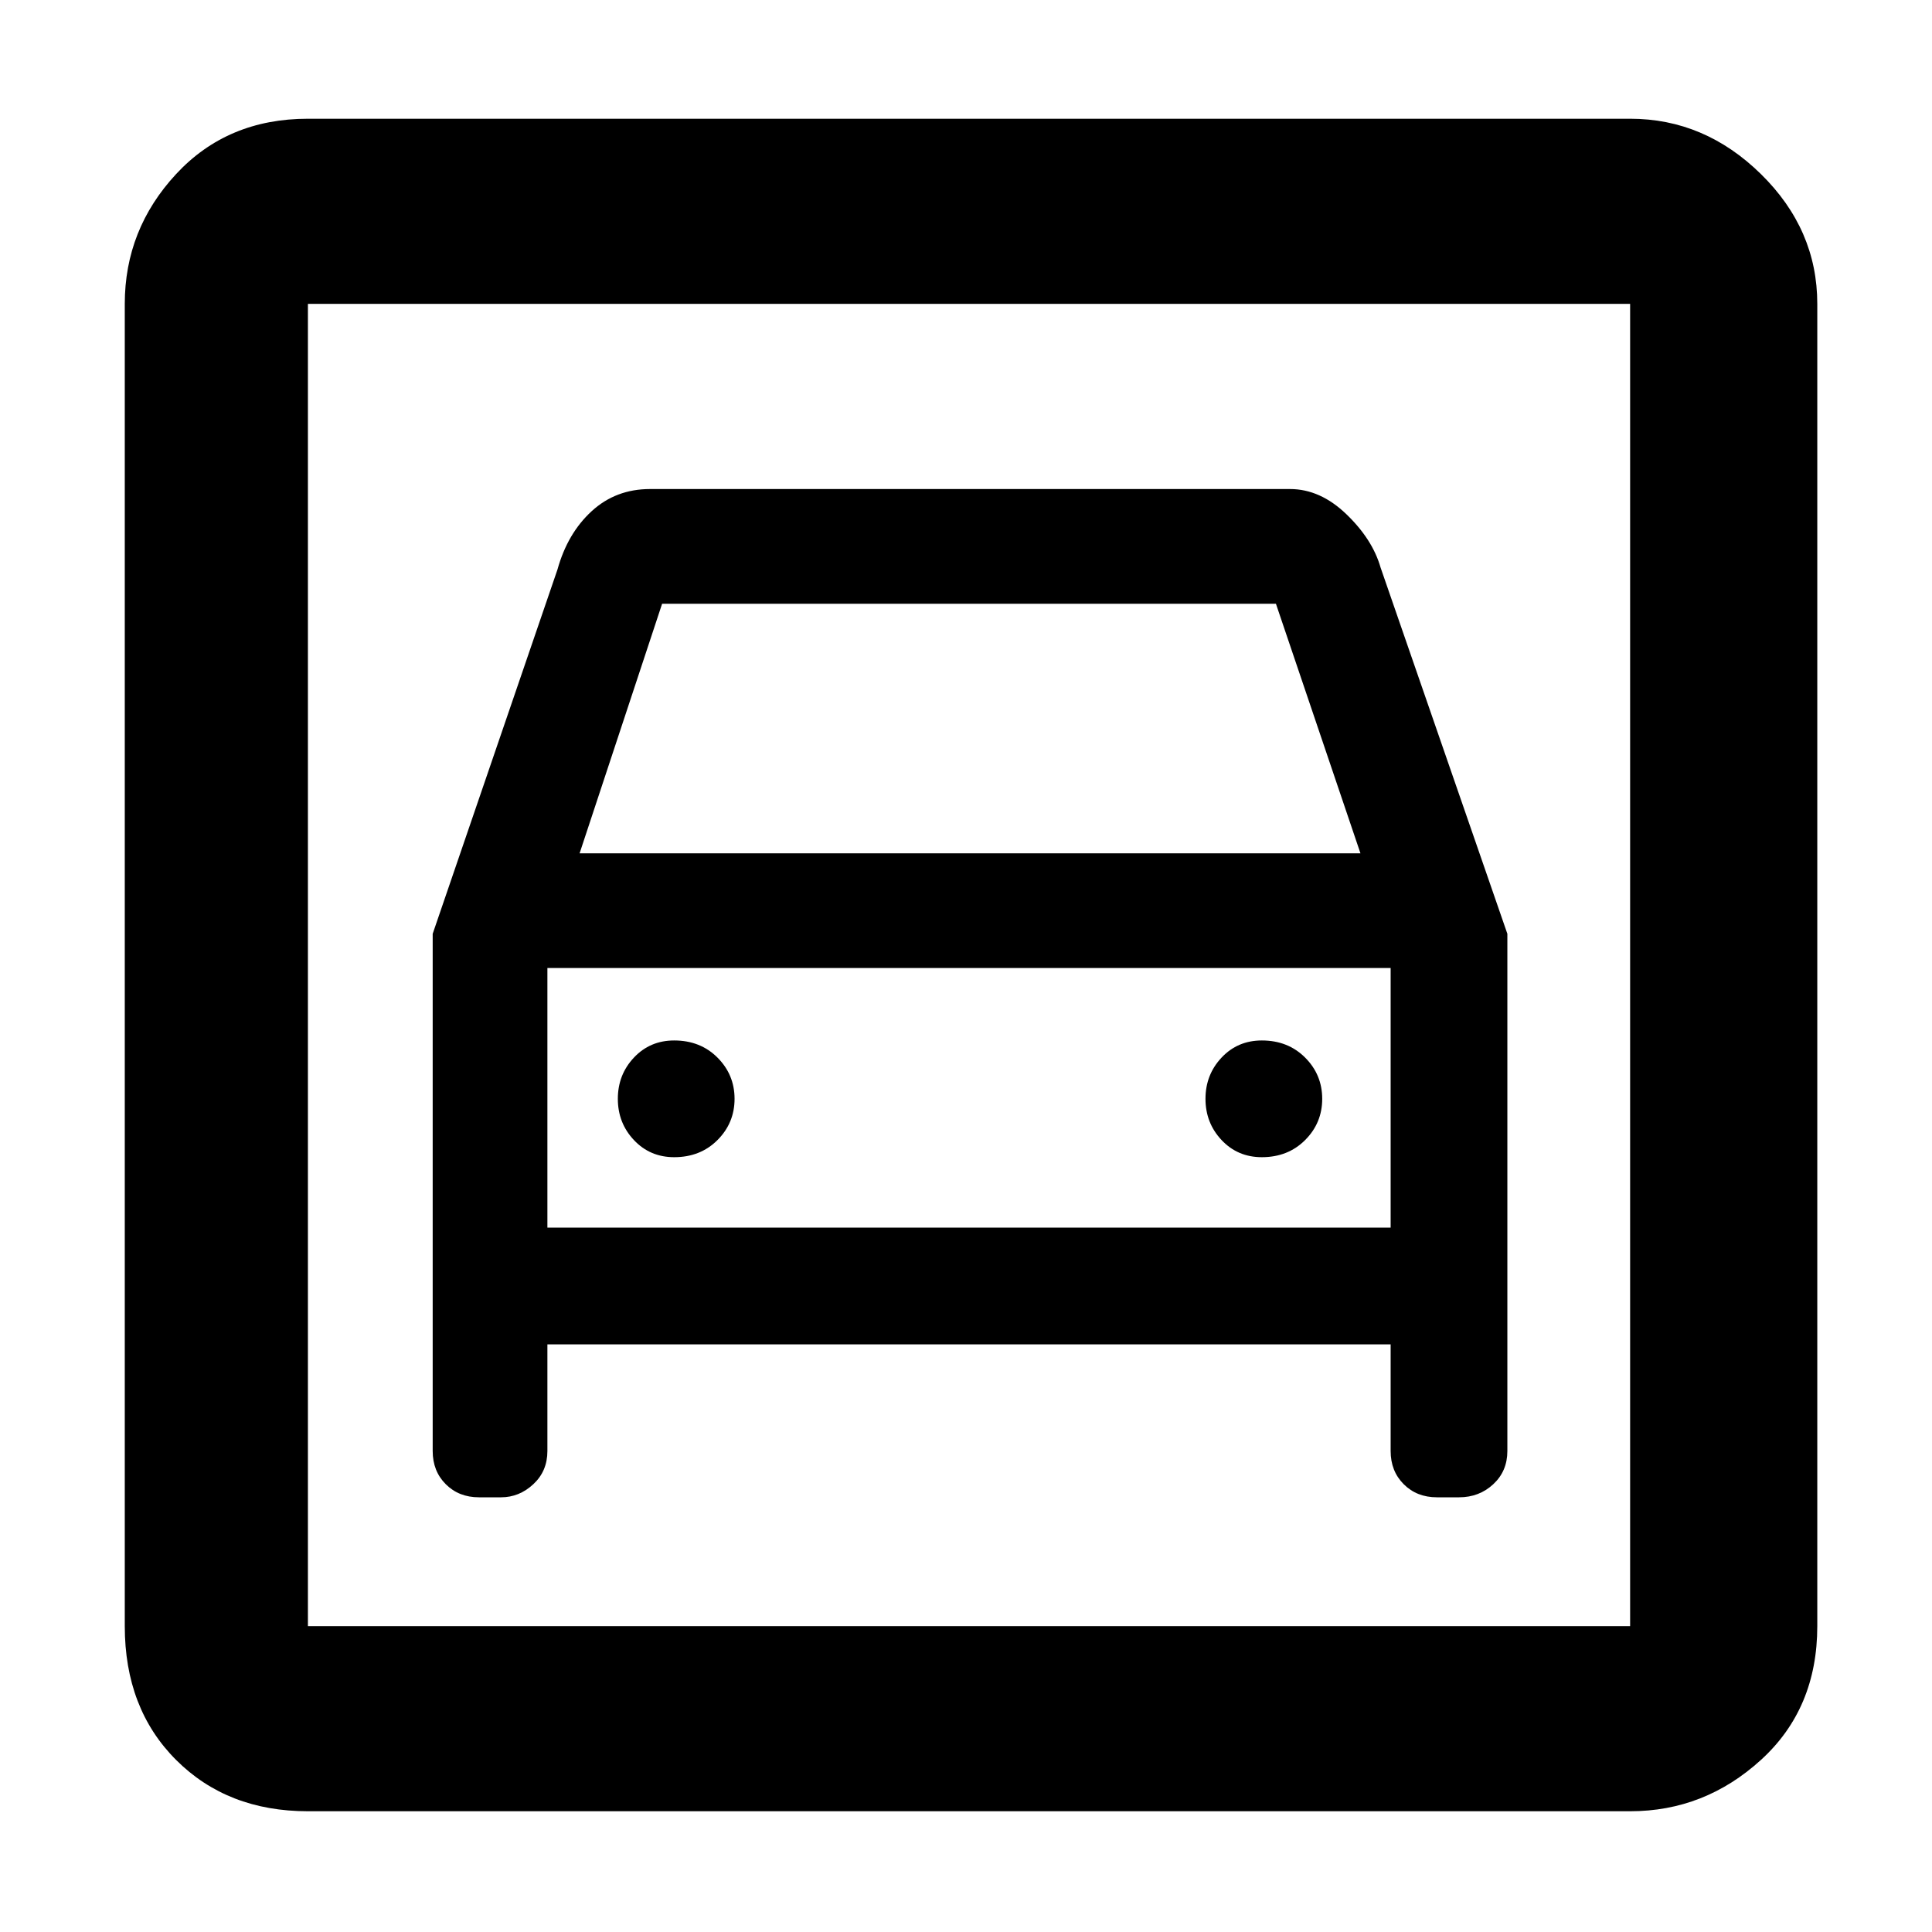 <svg xmlns="http://www.w3.org/2000/svg" height="48" width="48"><path d="M7.65 45Q5.65 45 4.375 43.725Q3.1 42.45 3.1 40.4V7.55Q3.1 5.7 4.375 4.325Q5.65 2.95 7.65 2.95H40.5Q42.35 2.95 43.75 4.325Q45.15 5.7 45.15 7.55V40.4Q45.15 42.45 43.75 43.725Q42.35 45 40.5 45ZM7.65 40.4H40.5Q40.5 40.4 40.5 40.4Q40.5 40.4 40.5 40.4V7.55Q40.5 7.55 40.5 7.55Q40.5 7.55 40.5 7.55H7.65Q7.65 7.55 7.65 7.55Q7.65 7.55 7.65 7.55V40.4Q7.65 40.4 7.65 40.4Q7.65 40.4 7.65 40.4ZM16.75 28.75Q16.15 28.75 15.75 28.325Q15.35 27.9 15.35 27.3Q15.35 26.7 15.75 26.275Q16.15 25.85 16.75 25.85Q17.4 25.85 17.825 26.275Q18.25 26.7 18.25 27.3Q18.25 27.9 17.825 28.325Q17.4 28.75 16.75 28.75ZM31.35 28.75Q30.75 28.75 30.35 28.325Q29.95 27.9 29.95 27.3Q29.95 26.7 30.35 26.275Q30.75 25.85 31.35 25.85Q32 25.85 32.425 26.275Q32.85 26.7 32.85 27.3Q32.85 27.9 32.425 28.325Q32 28.75 31.35 28.75ZM10.75 23.2V36.05Q10.75 36.55 11.075 36.875Q11.4 37.2 11.9 37.2H12.45Q12.9 37.2 13.25 36.875Q13.6 36.55 13.6 36.05V33.4H34.55V36.05Q34.55 36.55 34.875 36.875Q35.2 37.2 35.7 37.2H36.25Q36.75 37.2 37.1 36.875Q37.45 36.55 37.45 36.05V23.2L34.3 14.1Q34.1 13.4 33.45 12.775Q32.8 12.15 32.05 12.15H16.15Q15.3 12.15 14.7 12.7Q14.1 13.25 13.85 14.15ZM14.4 21.2 16.45 15H31.7L33.8 21.2ZM7.65 7.55Q7.65 7.55 7.65 7.55Q7.65 7.55 7.65 7.55V40.4Q7.65 40.4 7.65 40.4Q7.65 40.4 7.65 40.4Q7.65 40.4 7.65 40.4Q7.65 40.4 7.65 40.4V7.55Q7.65 7.55 7.65 7.55Q7.65 7.55 7.65 7.55ZM13.6 30.5V24.05H34.55V30.5Z"/></svg>